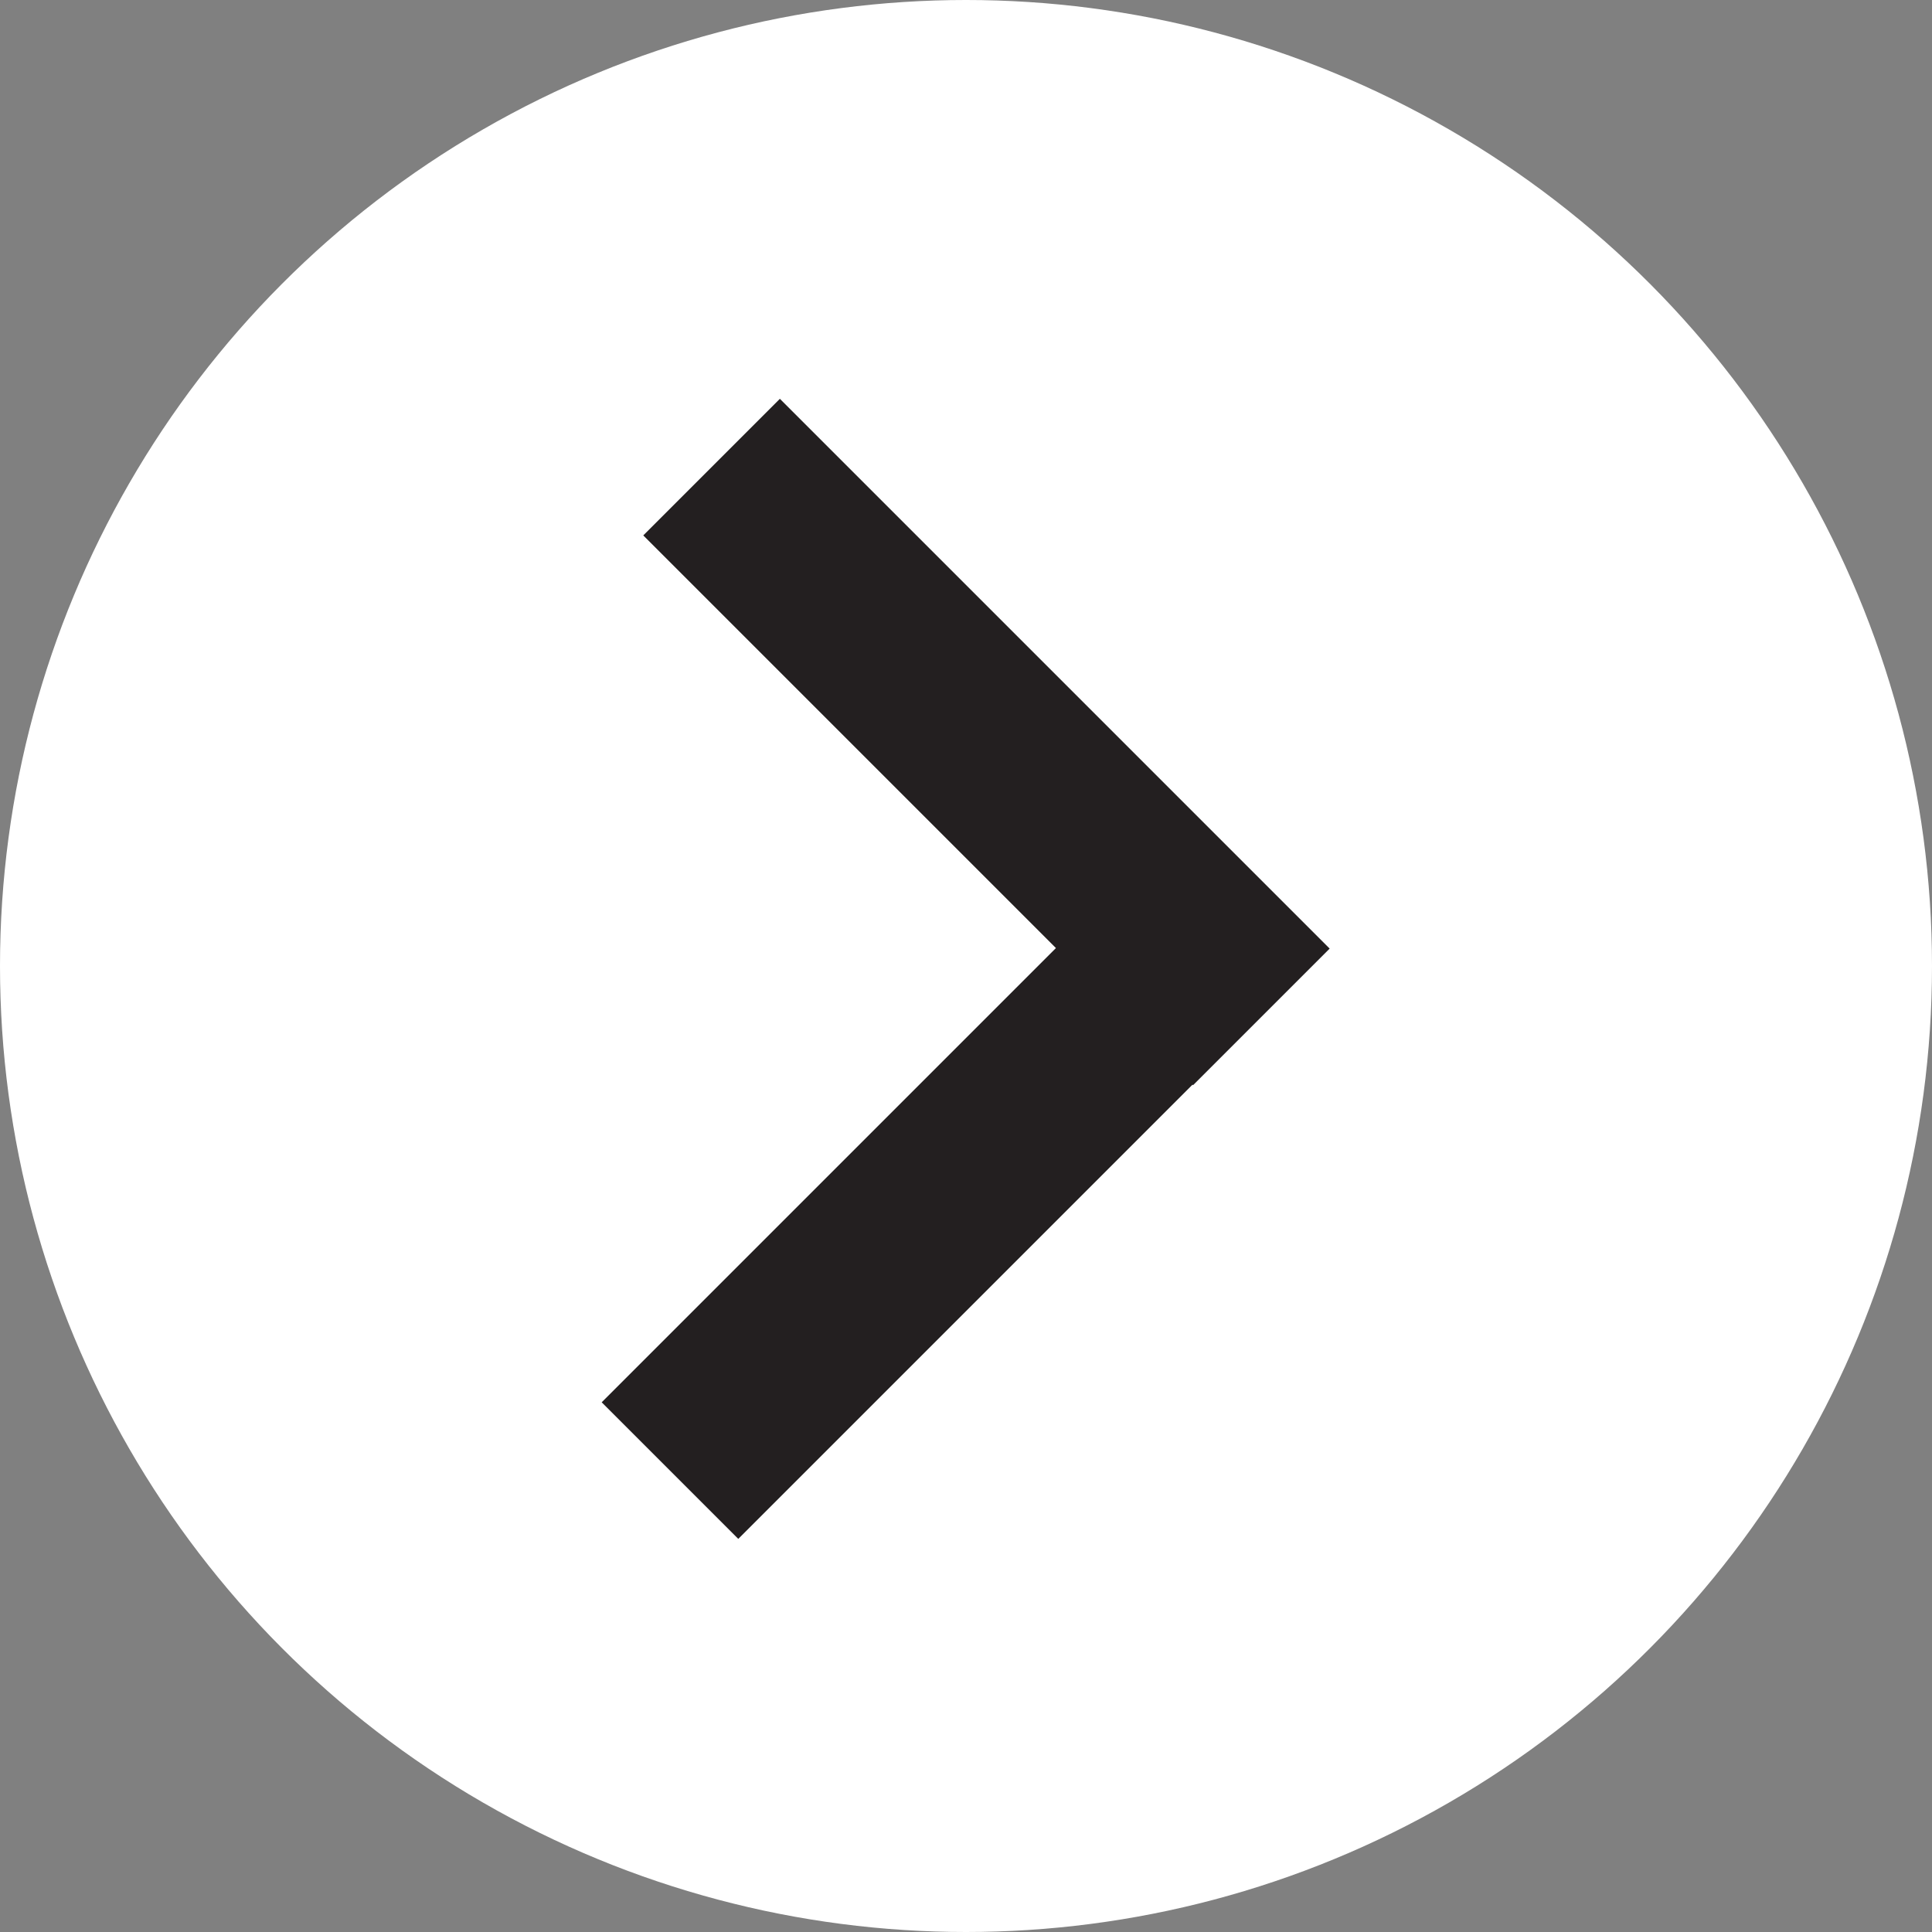 <?xml version="1.0" encoding="utf-8"?>
<!-- Generator: Adobe Illustrator 17.1.0, SVG Export Plug-In . SVG Version: 6.00 Build 0)  -->
<!DOCTYPE svg PUBLIC "-//W3C//DTD SVG 1.1//EN" "http://www.w3.org/Graphics/SVG/1.1/DTD/svg11.dtd">
<svg version="1.1" id="Layer_1" xmlns="http://www.w3.org/2000/svg" xmlns:xlink="http://www.w3.org/1999/xlink" x="0px" y="0px"
	 viewBox="0 0 40 40" enable-background="new 0 0 40 40" xml:space="preserve">
<rect x="0" y="0" width="40" height="40" fill="#808080" stroke="none"/>
<g>
	<circle fill="#FFFFFF" cx="20" cy="20" r="20"/>
	<g>
		<g>
			
				<rect x="18.4" y="7.3" transform="matrix(-0.707 0.707 -0.707 -0.707 45.699 11.792)" fill="#231F20" width="4" height="16.1"/>
		</g>
		<g>
			
				<rect x="11.6" y="22.7" transform="matrix(-0.707 0.707 -0.707 -0.707 50.918 28.326)" fill="#231F20" width="16.1" height="4"/>
		</g>
	</g>
</g>
</svg>
